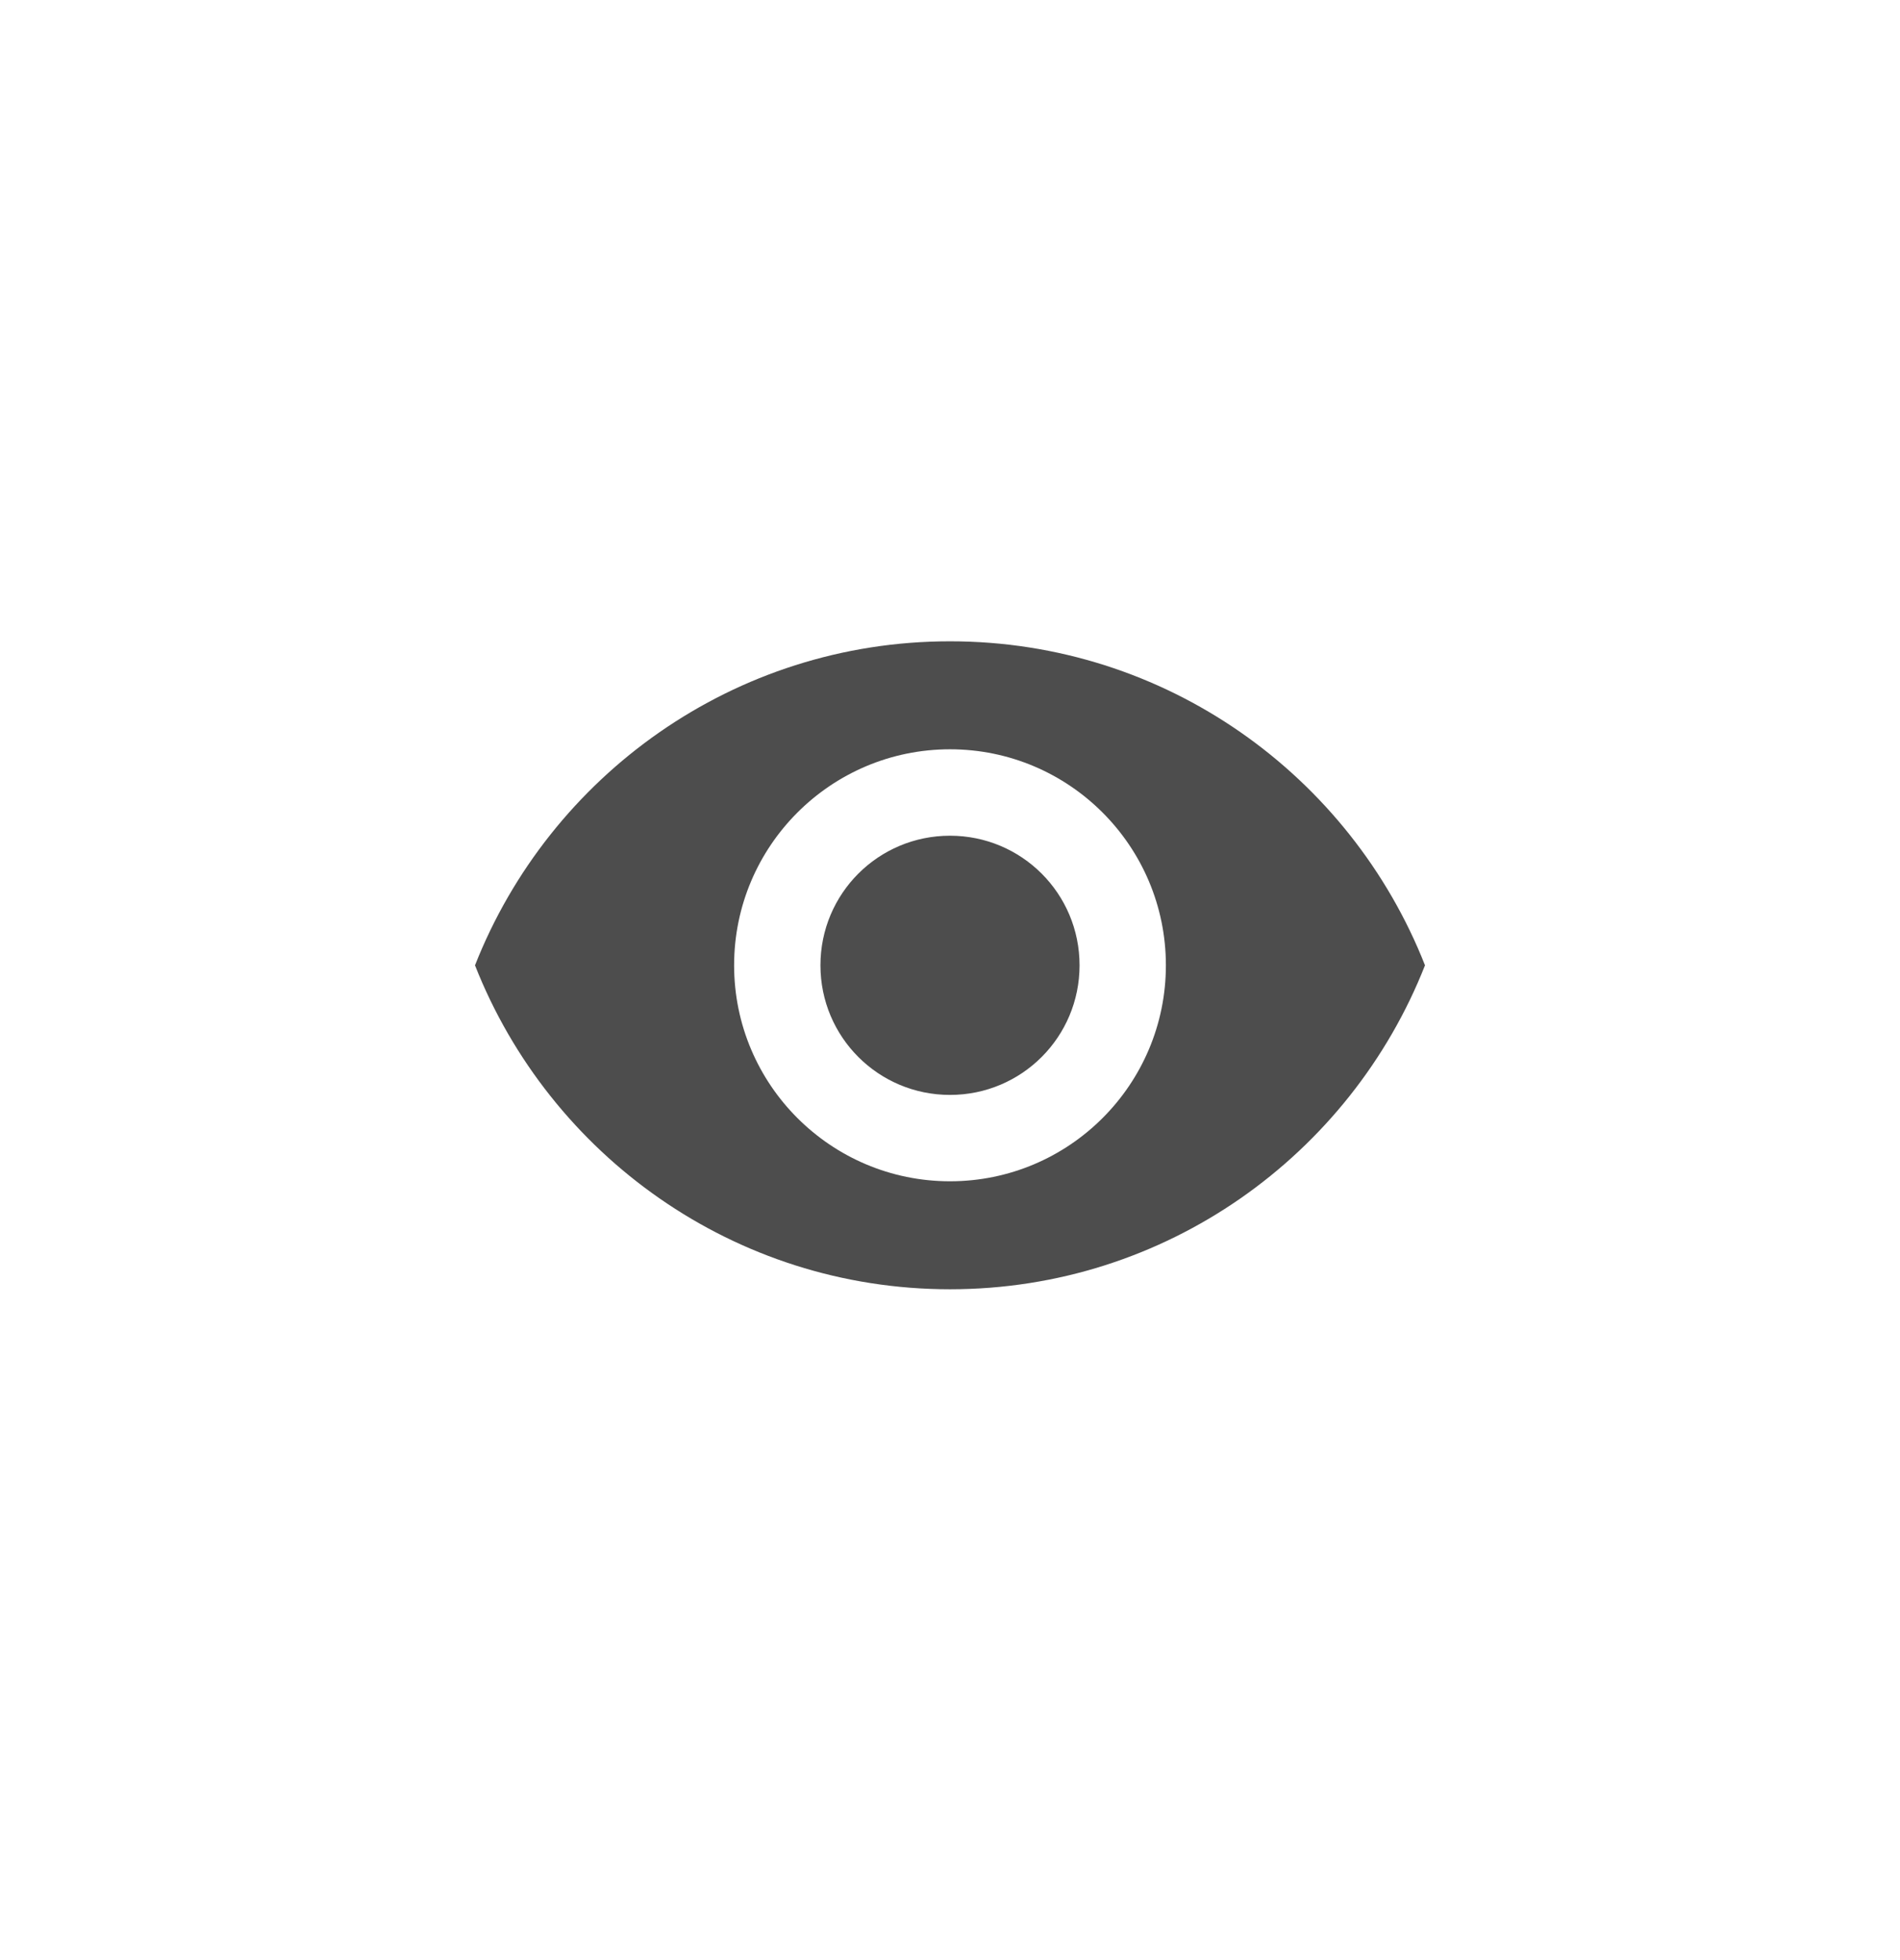 <svg width="32" height="33" viewBox="0 0 32 33" fill="none" xmlns="http://www.w3.org/2000/svg">
<path d="M16 10.797C12.364 10.797 9.258 13.059 8 16.252C9.258 19.445 12.364 21.706 16 21.706C19.636 21.706 22.742 19.445 24 16.252C22.742 13.059 19.636 10.797 16 10.797ZM16 19.888C13.993 19.888 12.364 18.259 12.364 16.252C12.364 14.245 13.993 12.615 16 12.615C18.007 12.615 19.636 14.245 19.636 16.252C19.636 18.259 18.007 19.888 16 19.888ZM16 14.07C14.793 14.07 13.818 15.044 13.818 16.252C13.818 17.459 14.793 18.434 16 18.434C17.207 18.434 18.182 17.459 18.182 16.252C18.182 15.044 17.207 14.07 16 14.07Z" fill="#4D4D4D"/>
</svg>
